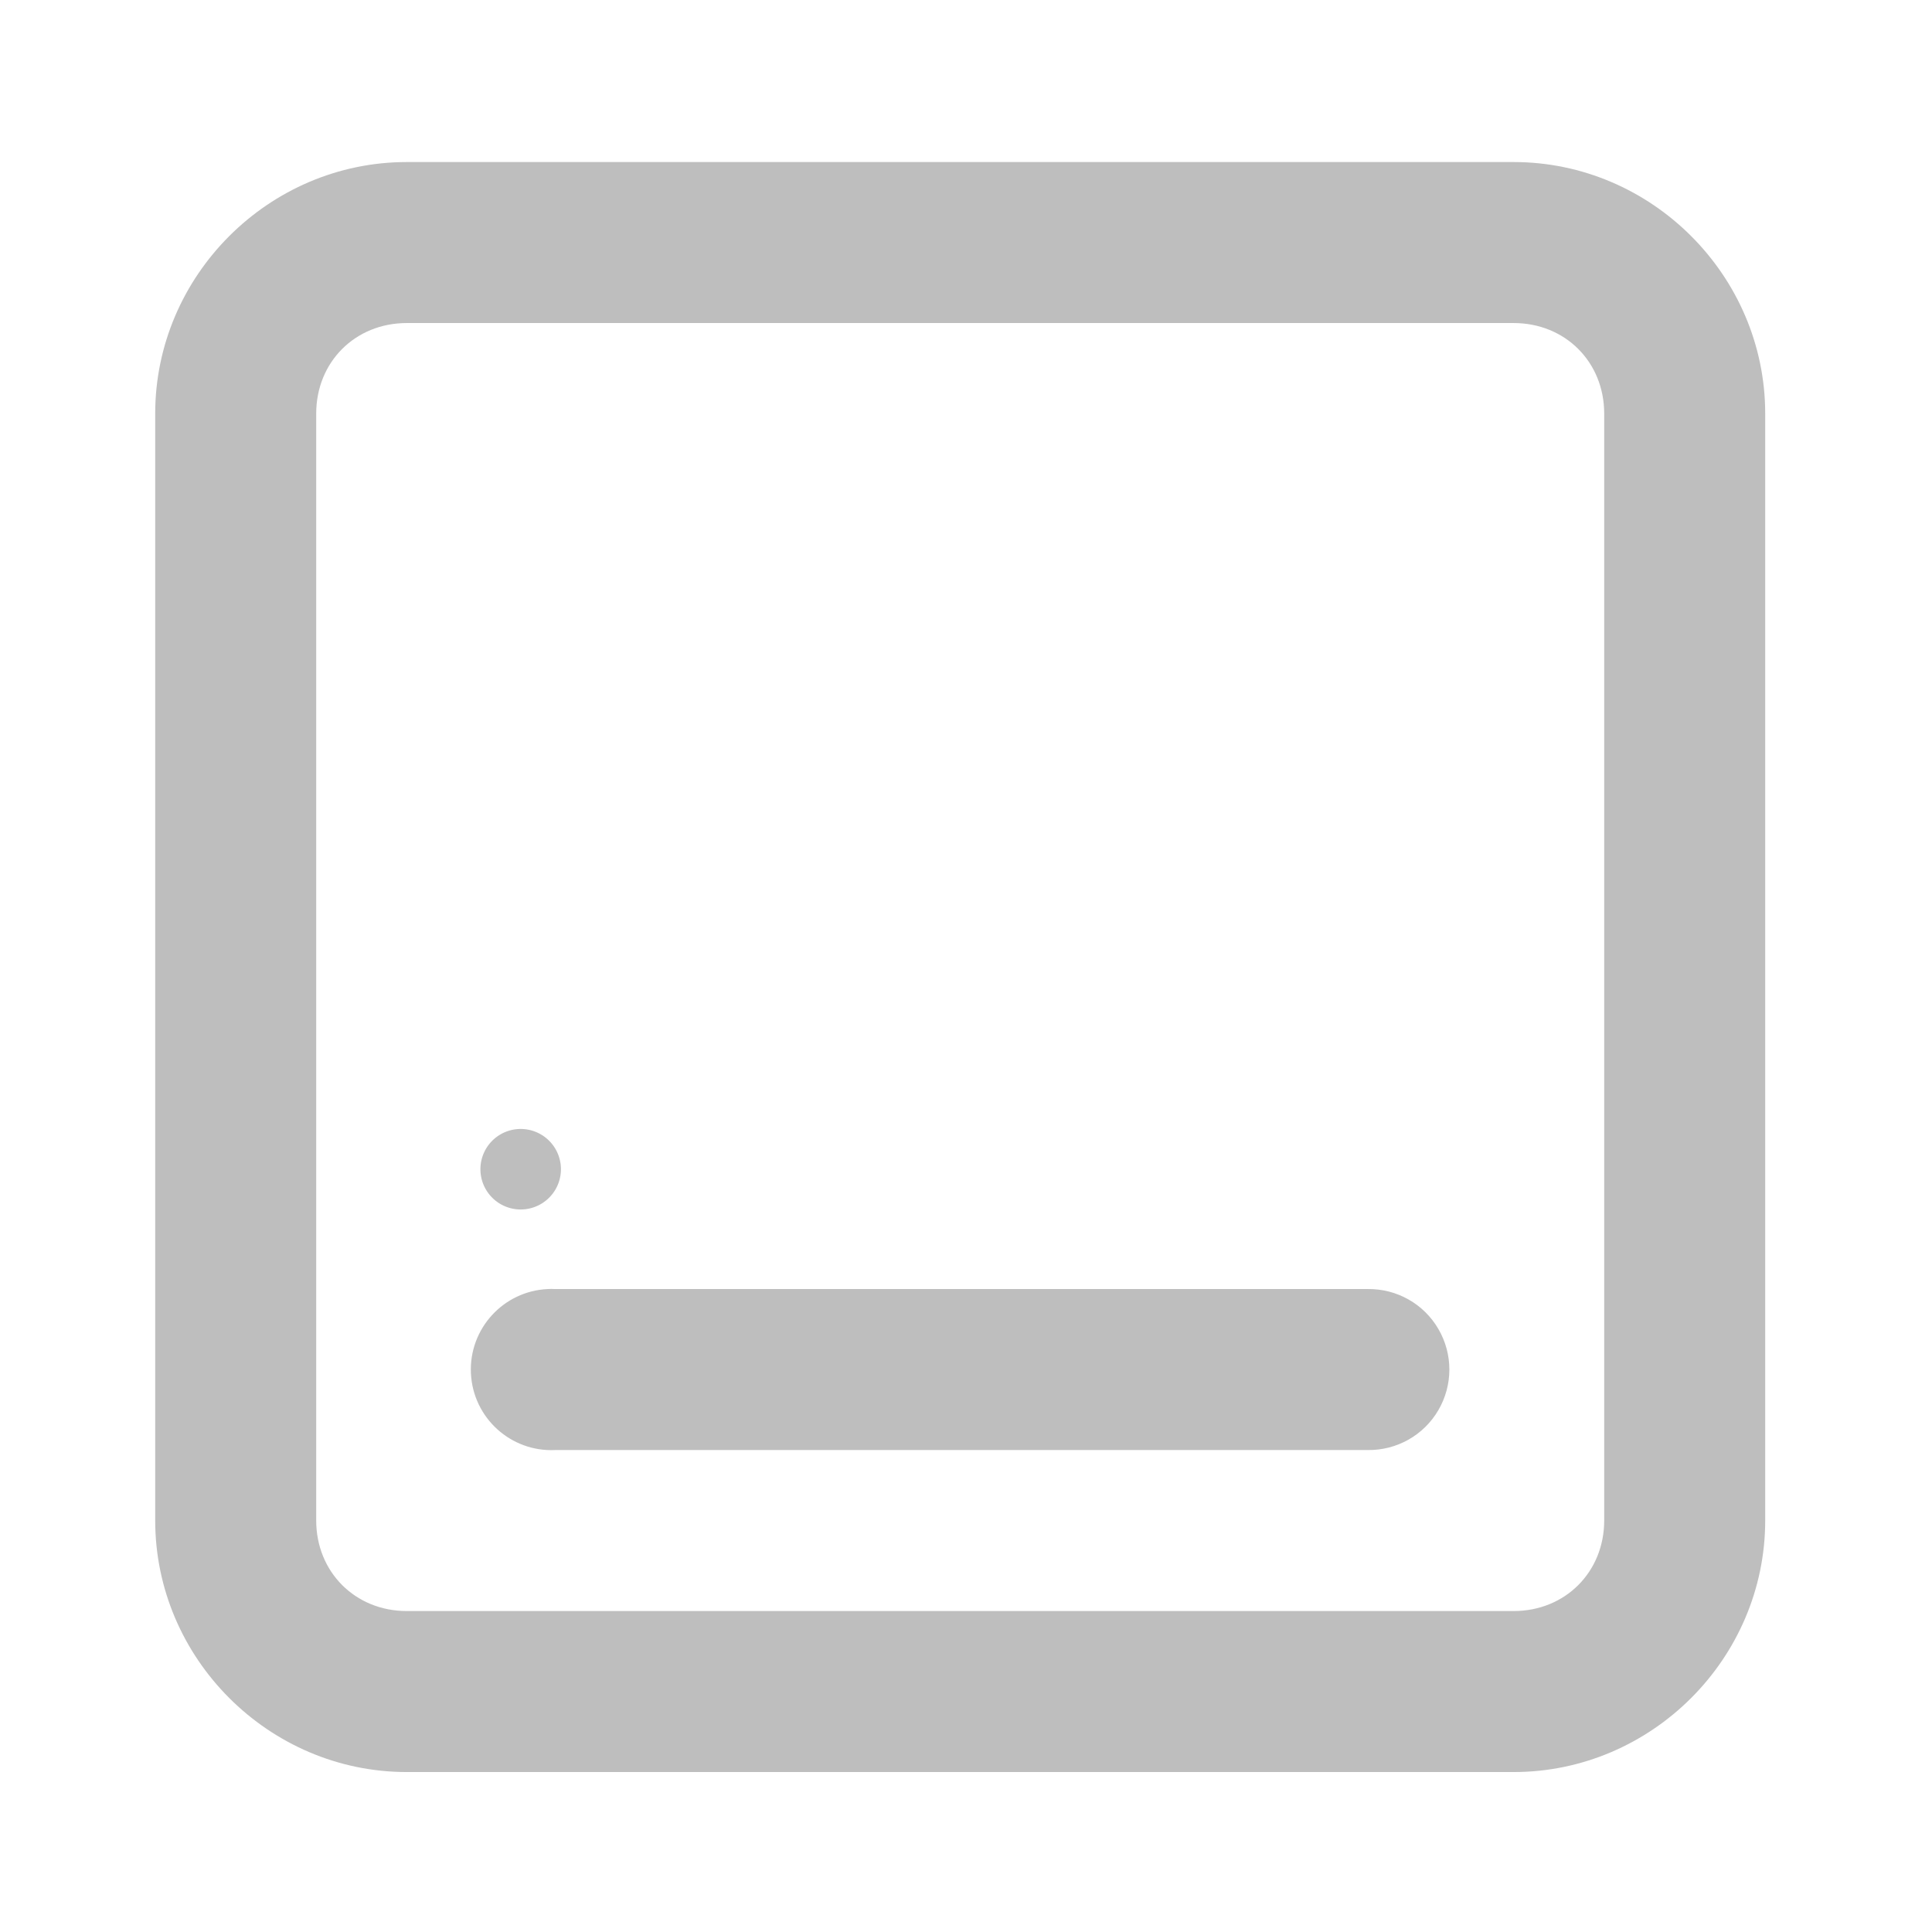 <?xml version="1.0" encoding="UTF-8" standalone="no"?>
<!-- Created with Inkscape (http://www.inkscape.org/) -->
<svg
   xmlns:svg="http://www.w3.org/2000/svg"
   xmlns="http://www.w3.org/2000/svg"
   version="1.0"
   width="24"
   height="24"
   id="svg7384">
  <defs
     id="defs7386" />
  <g
     transform="translate(-354.072,-202)"
     id="layer3" />
  <g
     transform="translate(-354.072,-202)"
     id="layer5" />
  <g
     transform="translate(-354.072,-202)"
     id="layer7" />
  <g
     transform="translate(-354.072,-202)"
     id="layer2" />
  <g
     transform="translate(-354.072,-202)"
     id="layer8" />
  <g
     transform="translate(-354.072,-1154.362)"
     id="layer1">
    <rect
       width="24"
       height="24"
       x="354.072"
       y="1154.362"
       id="rect10574"
       style="opacity:0;fill:#ffffff;fill-opacity:1;stroke:none;display:inline" />
    <path
       d="M 359.125,1156.375 C 357.411,1156.375 356,1157.786 356,1159.5 L 356,1173.25 C 356,1174.964 357.411,1176.375 359.125,1176.375 C 359.125,1176.375 372.875,1176.375 372.875,1176.375 C 374.589,1176.375 376,1174.964 376,1173.25 L 376,1159.5 C 376,1157.786 374.589,1156.375 372.875,1156.375 L 359.125,1156.375 z M 359.125,1158.375 L 372.875,1158.375 C 373.516,1158.375 374,1158.859 374,1159.5 L 374,1173.25 C 374,1173.89 373.516,1174.375 372.875,1174.375 C 372.875,1174.375 359.125,1174.375 359.125,1174.375 C 358.485,1174.375 358,1173.89 358,1173.25 L 358,1159.5 C 358,1158.859 358.484,1158.375 359.125,1158.375 z"
       id="path10576"
       style="fill:#bebebe;fill-opacity:1;fill-rule:nonzero;stroke:none;stroke-width:2;marker:none;stroke-miterlimit:4;stroke-opacity:1;visibility:visible;display:inline;overflow:visible;enable-background:new" />
    <path
       d="M 360.875,1170.375 C 360.323,1170.401 359.896,1170.87 359.922,1171.422 C 359.948,1171.974 360.416,1172.401 360.969,1172.375 L 371.062,1172.375 C 371.423,1172.38 371.759,1172.191 371.94,1171.879 C 372.122,1171.568 372.122,1171.182 371.94,1170.871 C 371.759,1170.559 371.423,1170.37 371.062,1170.375 L 360.969,1170.375 C 360.938,1170.373 360.906,1170.373 360.875,1170.375 z"
       id="path10578"
       style="fill:#bebebe;fill-opacity:1;stroke:none;stroke-width:2;stroke-linecap:round;stroke-linejoin:round;stroke-miterlimit:4;stroke-dasharray:none;stroke-opacity:1;display:inline" />
    <path
       d="M 361.125,216.5 A 0.562,0.562 0 1 1 360,216.5 A 0.562,0.562 0 1 1 361.125,216.5 z"
       transform="matrix(0.889,0,0,0.889,40,976.418)"
       id="path10584"
       style="fill:#bebebe;fill-opacity:1;fill-rule:nonzero;stroke:none;stroke-width:1;marker:none;visibility:visible;display:inline;overflow:visible;enable-background:accumulate" />
  </g>
  <g
     transform="translate(-354.072,-202)"
     id="layer4" />
  <g
     transform="translate(-354.072,-202)"
     id="layer9" />
  <g
     transform="translate(-354.072,-202)"
     id="layer6" />
</svg>
